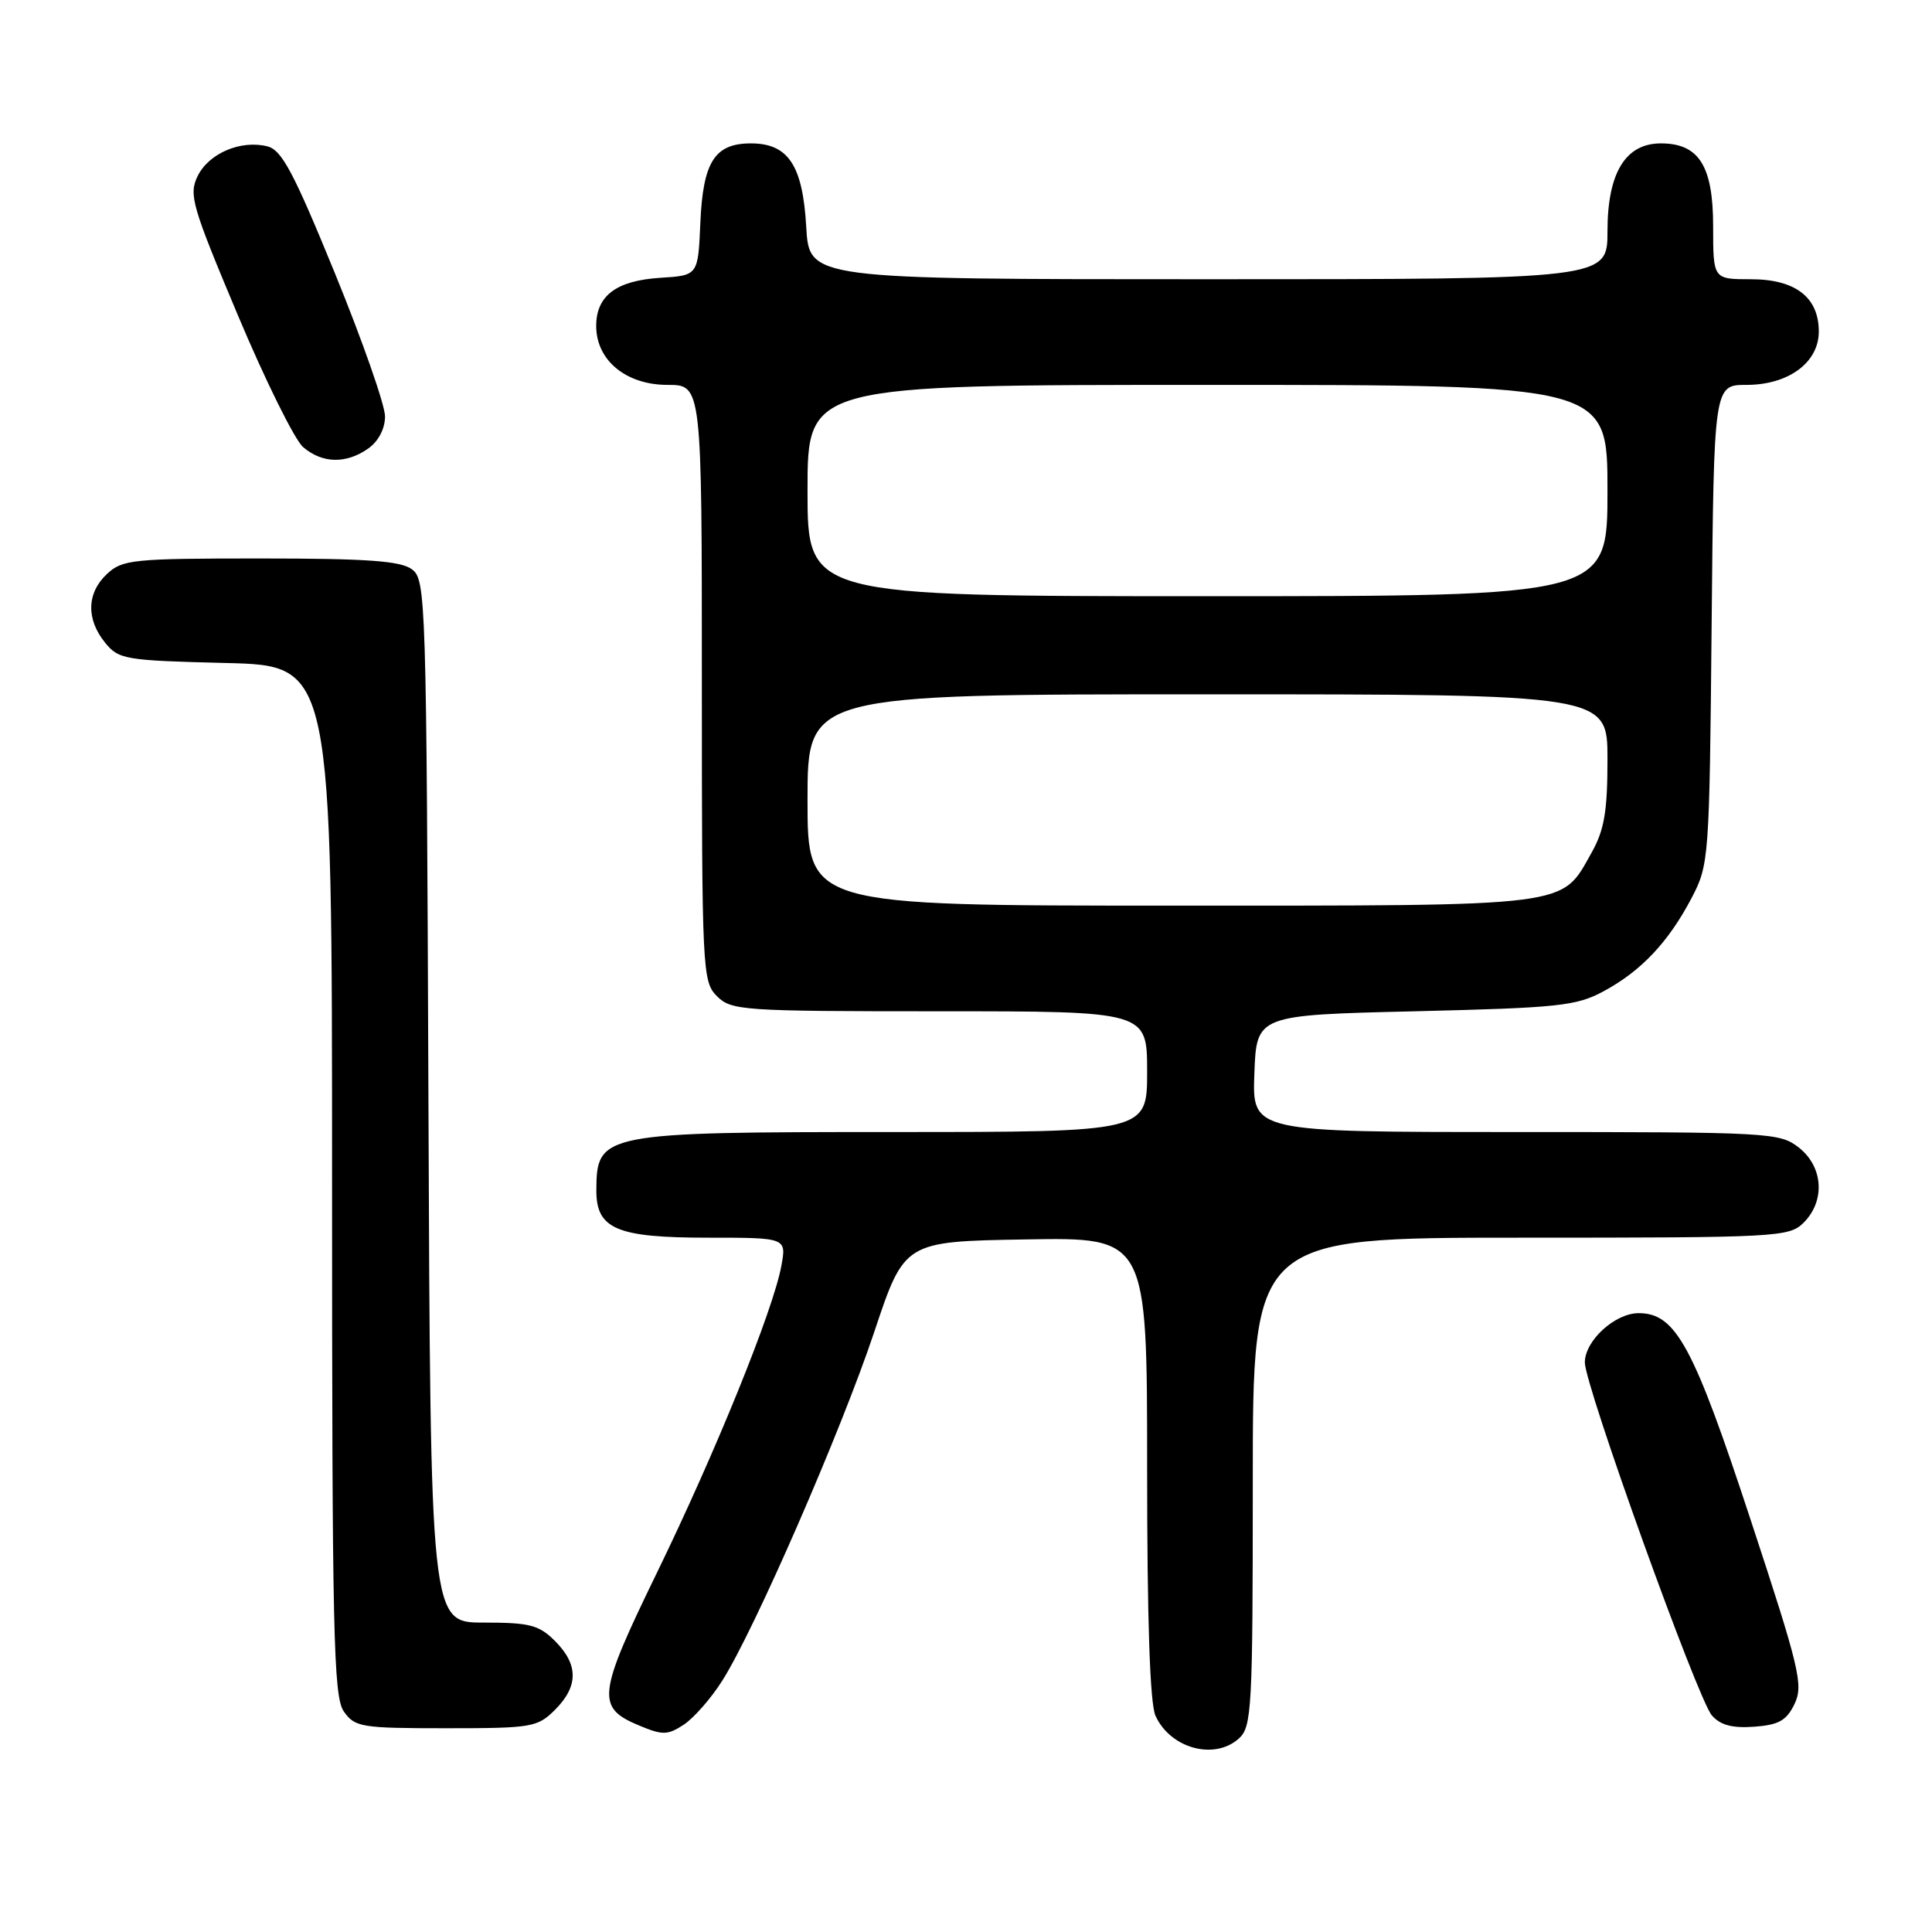 <?xml version="1.0" encoding="UTF-8" standalone="no"?>
<!DOCTYPE svg PUBLIC "-//W3C//DTD SVG 1.1//EN" "http://www.w3.org/Graphics/SVG/1.1/DTD/svg11.dtd" >
<svg xmlns="http://www.w3.org/2000/svg" xmlns:xlink="http://www.w3.org/1999/xlink" version="1.1" viewBox="0 0 256 256">
 <g >
 <path fill="currentColor"
d=" M 164.17 230.35 C 165.87 228.81 166.00 226.41 166.00 196.35 C 166.00 164.00 166.00 164.00 201.50 164.00 C 235.67 164.00 237.08 163.92 239.00 162.00 C 241.88 159.12 241.59 154.61 238.37 152.07 C 235.81 150.07 234.62 150.00 200.82 150.00 C 165.92 150.00 165.92 150.00 166.21 142.25 C 166.50 134.50 166.50 134.50 187.50 134.00 C 206.56 133.54 208.87 133.30 212.50 131.34 C 217.47 128.66 221.08 124.83 224.14 119.00 C 226.45 114.59 226.51 113.89 226.80 82.75 C 227.10 51.00 227.10 51.00 231.42 51.00 C 236.98 51.00 241.00 48.04 241.00 43.93 C 241.00 39.39 237.90 37.00 232.00 37.00 C 227.00 37.00 227.00 37.00 227.00 30.00 C 227.00 21.98 225.12 19.00 220.07 19.00 C 215.38 19.00 213.00 22.92 213.00 30.63 C 213.00 37.00 213.00 37.00 160.11 37.00 C 107.23 37.00 107.23 37.00 106.83 30.07 C 106.37 21.91 104.45 19.00 99.50 19.00 C 94.70 19.00 93.15 21.44 92.80 29.52 C 92.50 36.50 92.50 36.50 87.51 36.81 C 81.66 37.18 79.00 39.18 79.00 43.20 C 79.00 47.74 82.95 51.00 88.45 51.00 C 93.00 51.00 93.00 51.00 93.00 90.50 C 93.00 128.67 93.07 130.07 95.00 132.00 C 96.90 133.90 98.33 134.00 124.50 134.00 C 152.00 134.00 152.00 134.00 152.00 142.00 C 152.00 150.00 152.00 150.00 118.43 150.00 C 79.76 150.00 79.05 150.14 79.02 157.69 C 78.99 162.85 81.69 164.00 93.83 164.00 C 104.22 164.00 104.22 164.00 103.53 167.75 C 102.45 173.62 94.80 192.48 87.00 208.49 C 79.16 224.61 78.97 226.26 84.69 228.64 C 87.80 229.94 88.46 229.93 90.60 228.53 C 91.92 227.66 94.22 225.05 95.69 222.72 C 99.94 216.05 111.44 189.66 115.84 176.50 C 119.84 164.50 119.84 164.50 135.92 164.23 C 152.00 163.95 152.00 163.95 152.00 194.43 C 152.00 214.70 152.37 225.72 153.11 227.35 C 155.09 231.69 160.93 233.28 164.17 230.35 Z  M 73.55 226.55 C 76.66 223.43 76.66 220.57 73.55 217.45 C 71.41 215.31 70.19 215.00 64.07 215.00 C 57.04 215.00 57.04 215.00 56.77 145.92 C 56.51 78.85 56.44 76.80 54.56 75.42 C 53.05 74.32 48.57 74.00 34.50 74.00 C 17.64 74.00 16.22 74.14 14.19 76.04 C 11.49 78.55 11.39 82.02 13.91 85.14 C 15.73 87.38 16.51 87.52 29.91 87.85 C 44.00 88.19 44.00 88.19 44.00 156.37 C 44.00 216.46 44.18 224.82 45.56 226.78 C 47.02 228.86 47.85 229.00 59.10 229.00 C 70.50 229.00 71.21 228.88 73.55 226.55 Z  M 237.79 225.77 C 238.98 223.28 238.46 221.10 231.93 201.27 C 224.38 178.31 222.05 174.00 217.13 174.00 C 213.99 174.00 210.00 177.65 210.00 180.53 C 210.00 183.60 224.94 225.12 226.83 227.30 C 227.96 228.59 229.53 229.01 232.44 228.80 C 235.71 228.56 236.73 227.98 237.79 225.77 Z  M 48.78 59.44 C 50.13 58.50 51.01 56.83 51.02 55.19 C 51.03 53.71 48.04 45.18 44.39 36.24 C 38.89 22.79 37.34 19.87 35.42 19.39 C 31.90 18.51 27.66 20.32 26.19 23.33 C 24.99 25.79 25.42 27.26 31.51 41.75 C 35.15 50.41 39.05 58.29 40.17 59.25 C 42.71 61.42 45.86 61.49 48.78 59.44 Z  M 107.00 106.00 C 107.00 92.00 107.00 92.00 160.00 92.00 C 213.00 92.00 213.00 92.00 213.00 100.61 C 213.00 107.50 212.58 109.97 210.91 112.95 C 206.80 120.25 208.81 120.00 155.10 120.00 C 107.00 120.00 107.00 120.00 107.00 106.00 Z  M 107.00 65.00 C 107.00 51.00 107.00 51.00 160.00 51.00 C 213.00 51.00 213.00 51.00 213.00 65.00 C 213.00 79.00 213.00 79.00 160.00 79.00 C 107.00 79.00 107.00 79.00 107.00 65.00 Z "/>
</g>
</svg>
